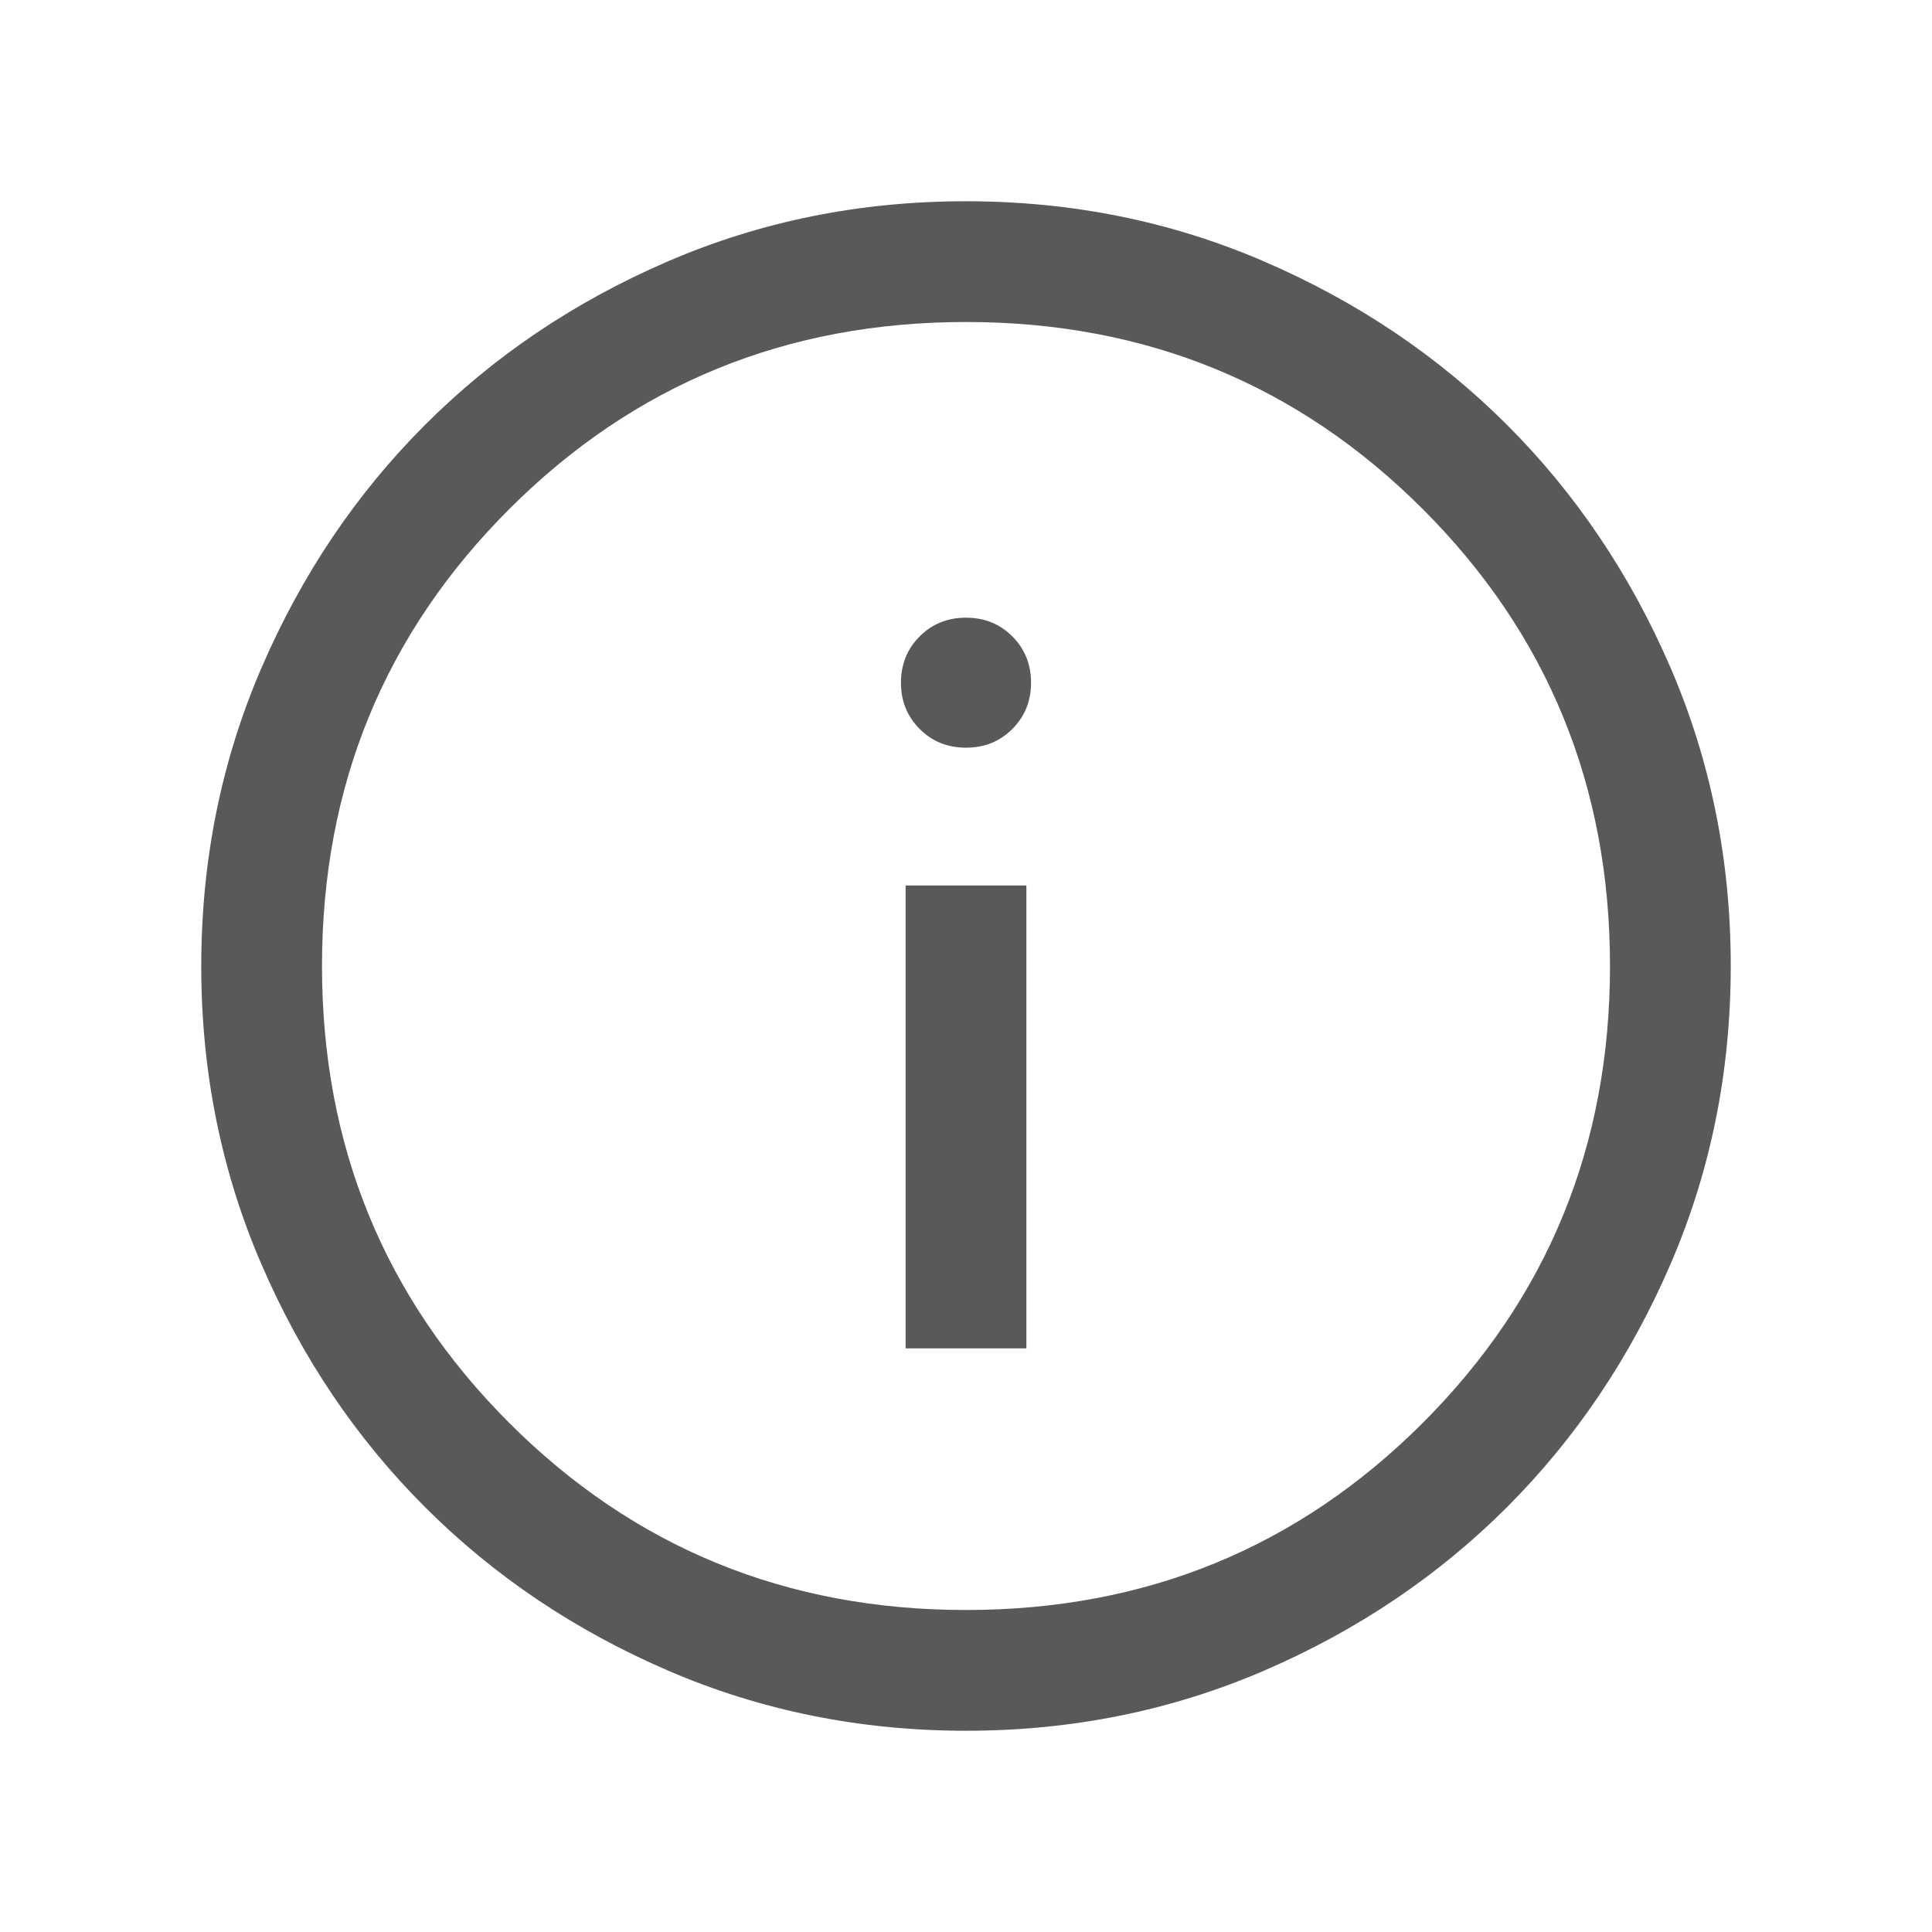 <svg width="24" height="24" viewBox="0 0 24 24" fill="none" xmlns="http://www.w3.org/2000/svg">
<mask id="mask0_40_1089" style="mask-type:alpha" maskUnits="userSpaceOnUse" x="0" y="0" width="24" height="24">
<rect width="24" height="24" fill="#D9D9D9"/>
</mask>
<g mask="url(#mask0_40_1089)">
<path d="M11.25 16.75H12.75V11H11.25V16.75ZM12 9.288C12.229 9.288 12.421 9.211 12.575 9.056C12.73 8.901 12.808 8.71 12.808 8.481C12.808 8.252 12.73 8.06 12.575 7.905C12.421 7.751 12.229 7.673 12 7.673C11.771 7.673 11.579 7.751 11.425 7.905C11.27 8.06 11.192 8.252 11.192 8.481C11.192 8.71 11.27 8.901 11.425 9.056C11.579 9.211 11.771 9.288 12 9.288ZM12.002 21.5C10.688 21.5 9.453 21.251 8.297 20.752C7.14 20.253 6.135 19.577 5.28 18.722C4.424 17.867 3.747 16.862 3.248 15.706C2.749 14.55 2.5 13.316 2.5 12.002C2.5 10.688 2.749 9.453 3.248 8.297C3.747 7.14 4.423 6.135 5.278 5.28C6.133 4.424 7.138 3.747 8.294 3.248C9.45 2.749 10.684 2.5 11.998 2.5C13.312 2.5 14.547 2.749 15.703 3.248C16.86 3.747 17.865 4.423 18.721 5.278C19.576 6.133 20.253 7.138 20.752 8.294C21.25 9.45 21.5 10.684 21.5 11.998C21.5 13.312 21.251 14.547 20.752 15.703C20.253 16.86 19.577 17.865 18.722 18.721C17.867 19.576 16.862 20.253 15.706 20.752C14.55 21.25 13.316 21.5 12.002 21.5ZM12 20C14.233 20 16.125 19.225 17.675 17.675C19.225 16.125 20 14.233 20 12C20 9.767 19.225 7.875 17.675 6.325C16.125 4.775 14.233 4 12 4C9.767 4 7.875 4.775 6.325 6.325C4.775 7.875 4 9.767 4 12C4 14.233 4.775 16.125 6.325 17.675C7.875 19.225 9.767 20 12 20Z" fill="#595959"/>
</g>
</svg>

